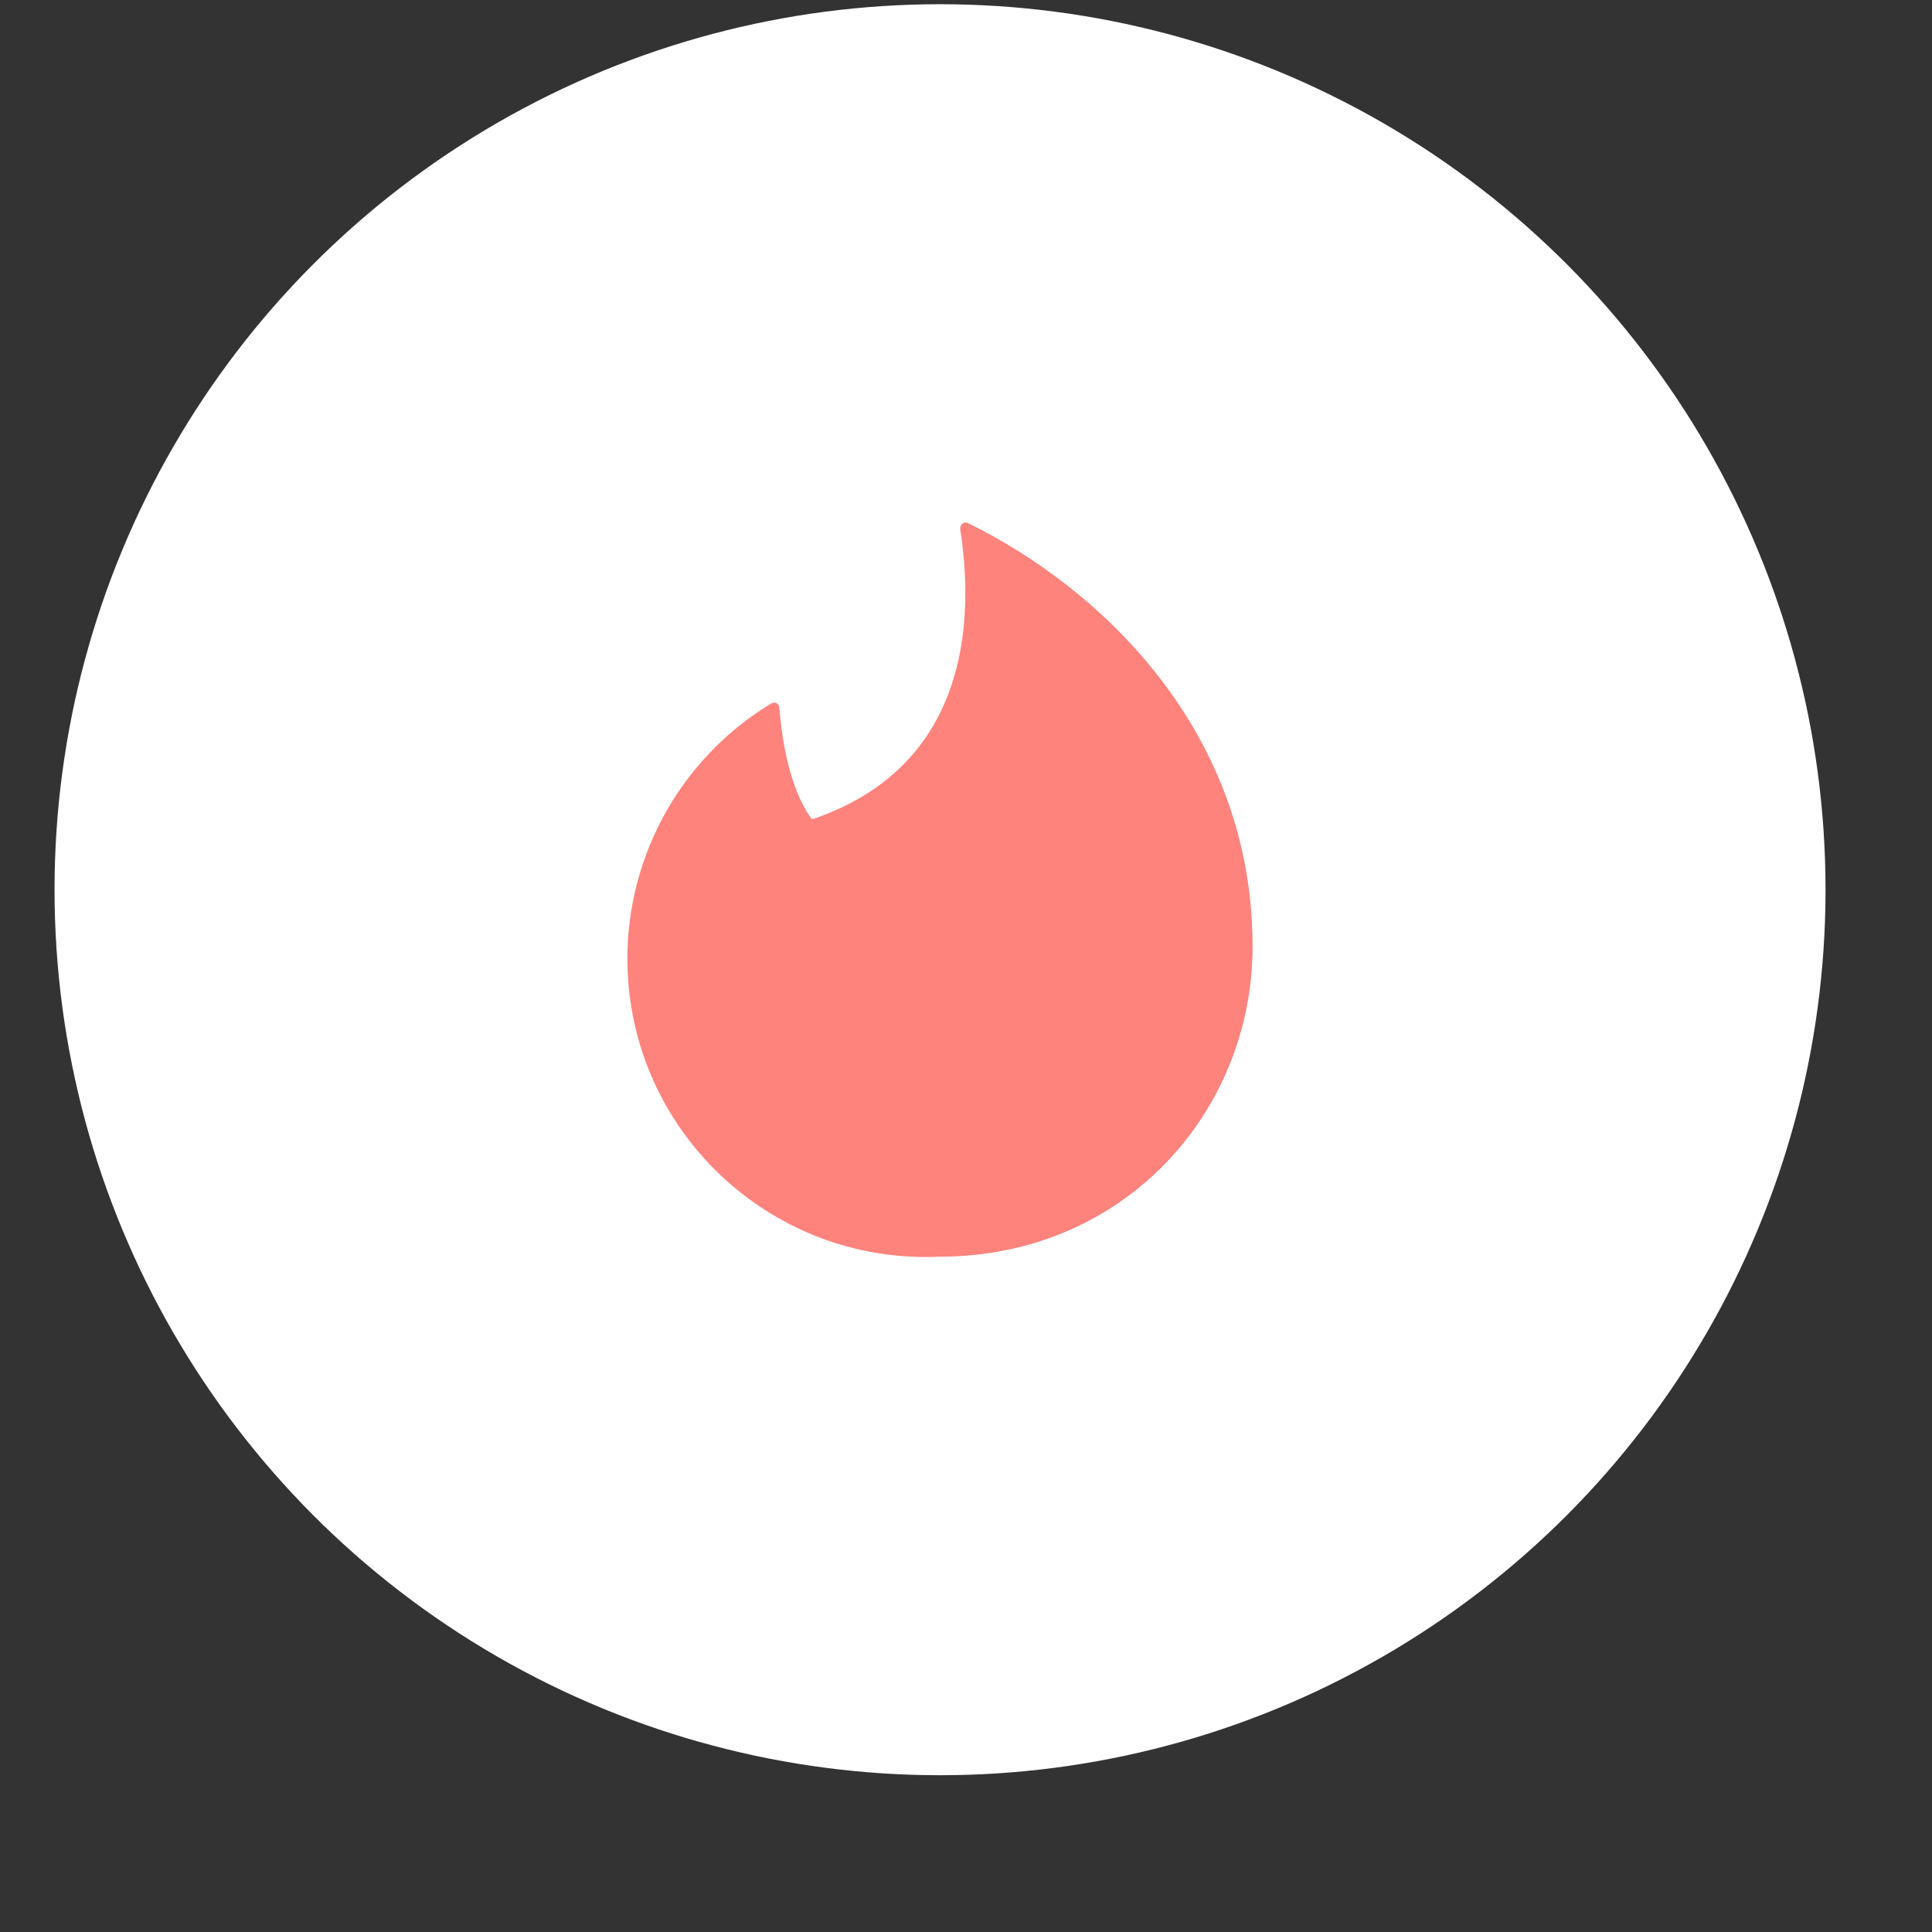 <?xml version="1.0" encoding="UTF-8"?><svg id="uuid-9e963c1c-3821-4239-919f-f6c8c08de2d7" xmlns="http://www.w3.org/2000/svg" width="192" height="192" viewBox="0 0 192 192"><rect x="0" y="0" width="192" height="192" fill="#333333" stroke="none"/><g id="uuid-ae451f4e-9d4e-4b4f-9eaf-e16758a07e99"><g id="uuid-4e4fc81f-132c-445f-bd4b-51ec06d720f4"><circle cx="93.42" cy="88.42" r="88" fill="#fff" stroke-width="0"/><path d="m80.89,81.36c13.94-4.8,16.31-17.32,14.53-28.82,0-.42.36-.71.71-.59,13.34,6.52,28.35,20.76,28.35,42.1,0,16.37-12.69,30.84-31.13,30.84-16.36.74-30.22-11.92-30.97-28.27-.49-10.84,4.97-21.08,14.24-26.7.36-.24.83,0,.83.42.18,2.19.77,7.71,3.2,11.03h.24Z" fill="#ff837d" fill-rule="evenodd" stroke-width="0"/></g></g></svg>